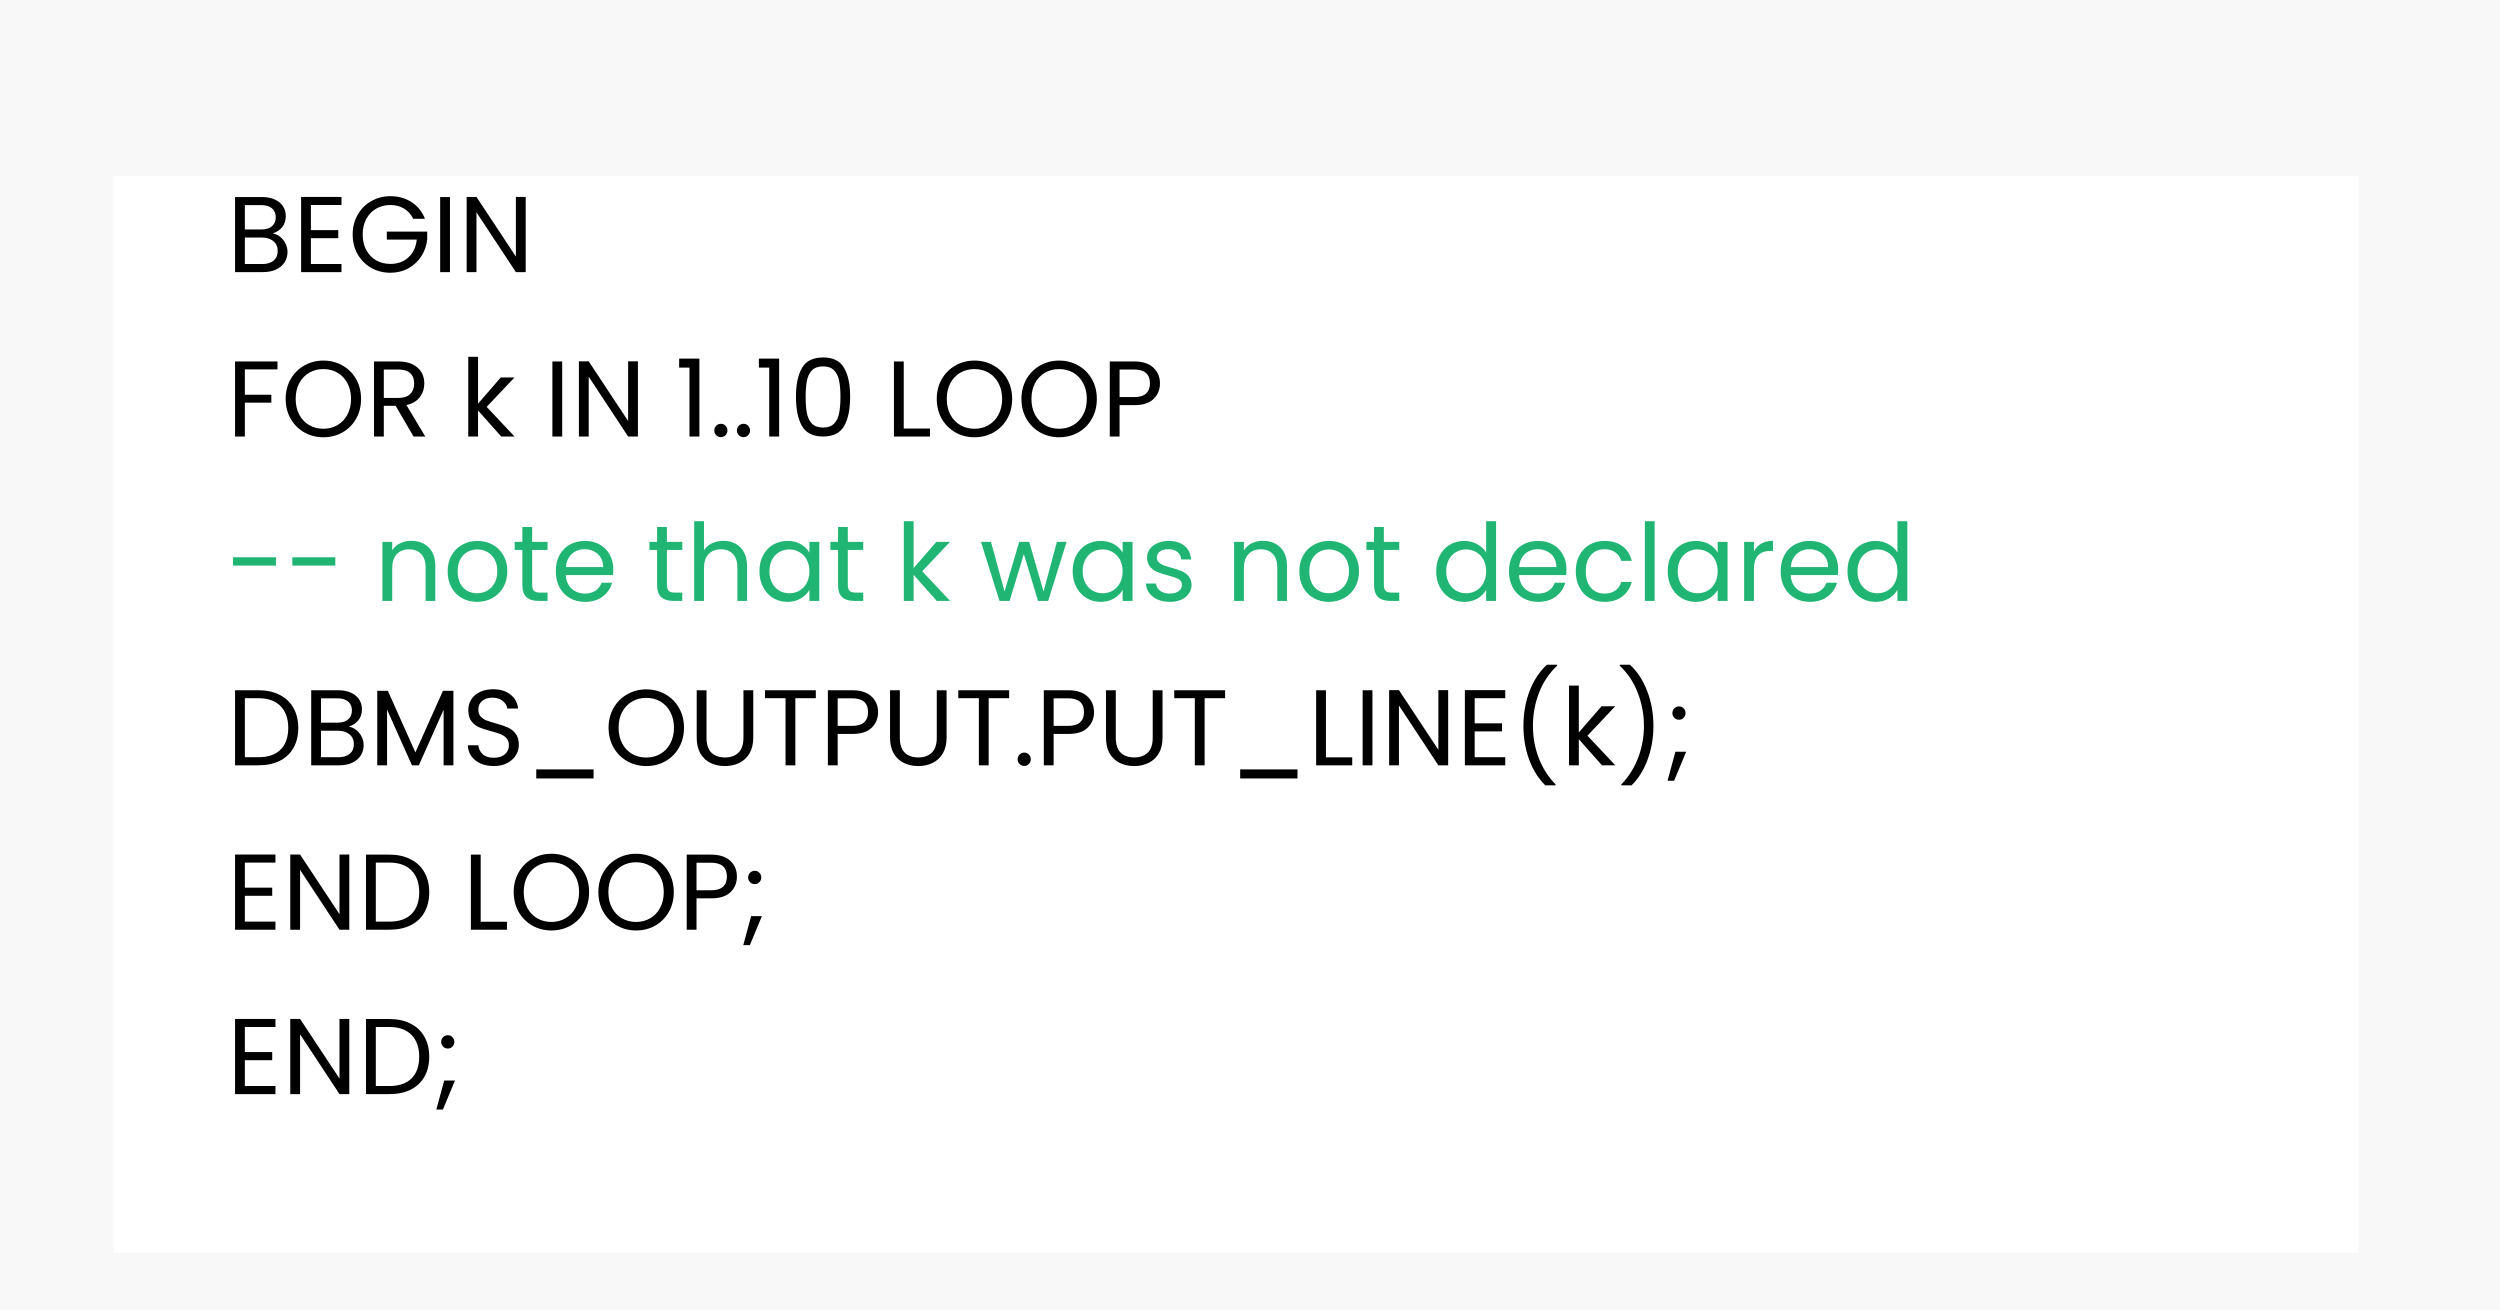<svg width="441" height="231" viewBox="0 0 441 231" fill="none" xmlns="http://www.w3.org/2000/svg">
<g clip-path="url(#clip0_726_194)">
<rect width="441" height="231" fill="#F8F8F8"/>
<g filter="url(#filter0_d_726_194)">
<rect x="20" y="19" width="396" height="190" fill="white"/>
</g>
<path d="M48.094 41.179C48.575 41.255 49.012 41.451 49.405 41.768C49.81 42.085 50.127 42.477 50.355 42.946C50.596 43.415 50.716 43.915 50.716 44.447C50.716 45.118 50.545 45.726 50.203 46.271C49.861 46.803 49.361 47.227 48.702 47.544C48.056 47.848 47.29 48 46.403 48H41.463V34.757H46.213C47.112 34.757 47.879 34.909 48.512 35.213C49.145 35.504 49.62 35.903 49.937 36.41C50.254 36.917 50.412 37.487 50.412 38.12C50.412 38.905 50.197 39.558 49.766 40.077C49.348 40.584 48.791 40.951 48.094 41.179ZM43.192 40.476H46.099C46.91 40.476 47.537 40.286 47.98 39.906C48.423 39.526 48.645 39 48.645 38.329C48.645 37.658 48.423 37.132 47.98 36.752C47.537 36.372 46.897 36.182 46.061 36.182H43.192V40.476ZM46.251 46.575C47.112 46.575 47.784 46.372 48.265 45.967C48.746 45.562 48.987 44.998 48.987 44.276C48.987 43.541 48.734 42.965 48.227 42.547C47.72 42.116 47.043 41.901 46.194 41.901H43.192V46.575H46.251ZM54.844 36.163V40.59H59.67V42.015H54.844V46.575H60.24V48H53.115V34.738H60.24V36.163H54.844ZM72.889 38.595C72.521 37.822 71.989 37.227 71.293 36.809C70.596 36.378 69.785 36.163 68.861 36.163C67.936 36.163 67.1 36.378 66.353 36.809C65.618 37.227 65.035 37.835 64.605 38.633C64.187 39.418 63.978 40.33 63.978 41.369C63.978 42.408 64.187 43.32 64.605 44.105C65.035 44.89 65.618 45.498 66.353 45.929C67.1 46.347 67.936 46.556 68.861 46.556C70.153 46.556 71.217 46.17 72.053 45.397C72.889 44.624 73.376 43.579 73.516 42.262H68.234V40.856H75.359V42.186C75.257 43.275 74.915 44.276 74.333 45.188C73.75 46.087 72.984 46.803 72.034 47.335C71.084 47.854 70.026 48.114 68.861 48.114C67.632 48.114 66.511 47.829 65.498 47.259C64.484 46.676 63.68 45.872 63.085 44.846C62.502 43.82 62.211 42.661 62.211 41.369C62.211 40.077 62.502 38.918 63.085 37.892C63.68 36.853 64.484 36.049 65.498 35.479C66.511 34.896 67.632 34.605 68.861 34.605C70.267 34.605 71.508 34.953 72.585 35.65C73.674 36.347 74.466 37.328 74.96 38.595H72.889ZM79.374 34.757V48H77.645V34.757H79.374ZM92.732 48H91.003L84.049 37.455V48H82.32V34.738H84.049L91.003 45.264V34.738H92.732V48ZM48.949 63.757V65.163H43.192V69.628H47.866V71.034H43.192V77H41.463V63.757H48.949ZM57.041 77.133C55.813 77.133 54.692 76.848 53.678 76.278C52.665 75.695 51.861 74.891 51.265 73.865C50.683 72.826 50.391 71.661 50.391 70.369C50.391 69.077 50.683 67.918 51.265 66.892C51.861 65.853 52.665 65.049 53.678 64.479C54.692 63.896 55.813 63.605 57.041 63.605C58.283 63.605 59.41 63.896 60.423 64.479C61.437 65.049 62.235 65.847 62.817 66.873C63.4 67.899 63.691 69.064 63.691 70.369C63.691 71.674 63.4 72.839 62.817 73.865C62.235 74.891 61.437 75.695 60.423 76.278C59.41 76.848 58.283 77.133 57.041 77.133ZM57.041 75.632C57.966 75.632 58.796 75.417 59.53 74.986C60.278 74.555 60.86 73.941 61.278 73.143C61.709 72.345 61.924 71.42 61.924 70.369C61.924 69.305 61.709 68.38 61.278 67.595C60.86 66.797 60.284 66.183 59.549 65.752C58.815 65.321 57.979 65.106 57.041 65.106C56.104 65.106 55.268 65.321 54.533 65.752C53.799 66.183 53.216 66.797 52.785 67.595C52.367 68.38 52.158 69.305 52.158 70.369C52.158 71.42 52.367 72.345 52.785 73.143C53.216 73.941 53.799 74.555 54.533 74.986C55.281 75.417 56.117 75.632 57.041 75.632ZM72.947 77L69.793 71.585H67.703V77H65.974V63.757H70.249C71.249 63.757 72.092 63.928 72.776 64.27C73.472 64.612 73.992 65.074 74.334 65.657C74.676 66.24 74.847 66.905 74.847 67.652C74.847 68.564 74.581 69.368 74.049 70.065C73.529 70.762 72.744 71.224 71.693 71.452L75.018 77H72.947ZM67.703 70.198H70.249C71.186 70.198 71.889 69.97 72.358 69.514C72.826 69.045 73.061 68.425 73.061 67.652C73.061 66.867 72.826 66.259 72.358 65.828C71.902 65.397 71.199 65.182 70.249 65.182H67.703V70.198ZM88.413 77L84.328 72.402V77H82.599V62.94H84.328V71.205L88.337 66.588H90.75L85.848 71.775L90.769 77H88.413ZM99.171 63.757V77H97.442V63.757H99.171ZM112.53 77H110.801L103.847 66.455V77H102.118V63.738H103.847L110.801 74.264V63.738H112.53V77ZM119.802 64.84V63.263H123.374V77H121.626V64.84H119.802ZM127.18 77.114C126.851 77.114 126.572 77 126.344 76.772C126.116 76.544 126.002 76.265 126.002 75.936C126.002 75.607 126.116 75.328 126.344 75.1C126.572 74.872 126.851 74.758 127.18 74.758C127.497 74.758 127.763 74.872 127.978 75.1C128.206 75.328 128.32 75.607 128.32 75.936C128.32 76.265 128.206 76.544 127.978 76.772C127.763 77 127.497 77.114 127.18 77.114ZM131.169 77.114C130.84 77.114 130.561 77 130.333 76.772C130.105 76.544 129.991 76.265 129.991 75.936C129.991 75.607 130.105 75.328 130.333 75.1C130.561 74.872 130.84 74.758 131.169 74.758C131.486 74.758 131.752 74.872 131.967 75.1C132.195 75.328 132.309 75.607 132.309 75.936C132.309 76.265 132.195 76.544 131.967 76.772C131.752 77 131.486 77.114 131.169 77.114ZM133.867 64.84V63.263H137.439V77H135.691V64.84H133.867ZM140.408 69.989C140.408 67.81 140.763 66.113 141.472 64.897C142.182 63.668 143.423 63.054 145.196 63.054C146.957 63.054 148.192 63.668 148.901 64.897C149.611 66.113 149.965 67.81 149.965 69.989C149.965 72.206 149.611 73.928 148.901 75.157C148.192 76.386 146.957 77 145.196 77C143.423 77 142.182 76.386 141.472 75.157C140.763 73.928 140.408 72.206 140.408 69.989ZM148.255 69.989C148.255 68.887 148.179 67.956 148.027 67.196C147.888 66.423 147.59 65.803 147.134 65.334C146.691 64.865 146.045 64.631 145.196 64.631C144.335 64.631 143.676 64.865 143.22 65.334C142.777 65.803 142.479 66.423 142.327 67.196C142.188 67.956 142.118 68.887 142.118 69.989C142.118 71.129 142.188 72.085 142.327 72.858C142.479 73.631 142.777 74.251 143.22 74.72C143.676 75.189 144.335 75.423 145.196 75.423C146.045 75.423 146.691 75.189 147.134 74.72C147.59 74.251 147.888 73.631 148.027 72.858C148.179 72.085 148.255 71.129 148.255 69.989ZM159.419 75.594H164.055V77H157.69V63.757H159.419V75.594ZM171.895 77.133C170.666 77.133 169.545 76.848 168.532 76.278C167.518 75.695 166.714 74.891 166.119 73.865C165.536 72.826 165.245 71.661 165.245 70.369C165.245 69.077 165.536 67.918 166.119 66.892C166.714 65.853 167.518 65.049 168.532 64.479C169.545 63.896 170.666 63.605 171.895 63.605C173.136 63.605 174.263 63.896 175.277 64.479C176.29 65.049 177.088 65.847 177.671 66.873C178.253 67.899 178.545 69.064 178.545 70.369C178.545 71.674 178.253 72.839 177.671 73.865C177.088 74.891 176.29 75.695 175.277 76.278C174.263 76.848 173.136 77.133 171.895 77.133ZM171.895 75.632C172.819 75.632 173.649 75.417 174.384 74.986C175.131 74.555 175.714 73.941 176.132 73.143C176.562 72.345 176.778 71.42 176.778 70.369C176.778 69.305 176.562 68.38 176.132 67.595C175.714 66.797 175.137 66.183 174.403 65.752C173.668 65.321 172.832 65.106 171.895 65.106C170.957 65.106 170.121 65.321 169.387 65.752C168.652 66.183 168.069 66.797 167.639 67.595C167.221 68.38 167.012 69.305 167.012 70.369C167.012 71.42 167.221 72.345 167.639 73.143C168.069 73.941 168.652 74.555 169.387 74.986C170.134 75.417 170.97 75.632 171.895 75.632ZM186.831 77.133C185.603 77.133 184.482 76.848 183.468 76.278C182.455 75.695 181.651 74.891 181.055 73.865C180.473 72.826 180.181 71.661 180.181 70.369C180.181 69.077 180.473 67.918 181.055 66.892C181.651 65.853 182.455 65.049 183.468 64.479C184.482 63.896 185.603 63.605 186.831 63.605C188.073 63.605 189.2 63.896 190.213 64.479C191.227 65.049 192.025 65.847 192.607 66.873C193.19 67.899 193.481 69.064 193.481 70.369C193.481 71.674 193.19 72.839 192.607 73.865C192.025 74.891 191.227 75.695 190.213 76.278C189.2 76.848 188.073 77.133 186.831 77.133ZM186.831 75.632C187.756 75.632 188.586 75.417 189.32 74.986C190.068 74.555 190.65 73.941 191.068 73.143C191.499 72.345 191.714 71.42 191.714 70.369C191.714 69.305 191.499 68.38 191.068 67.595C190.65 66.797 190.074 66.183 189.339 65.752C188.605 65.321 187.769 65.106 186.831 65.106C185.894 65.106 185.058 65.321 184.323 65.752C183.589 66.183 183.006 66.797 182.575 67.595C182.157 68.38 181.948 69.305 181.948 70.369C181.948 71.42 182.157 72.345 182.575 73.143C183.006 73.941 183.589 74.555 184.323 74.986C185.071 75.417 185.907 75.632 186.831 75.632ZM204.618 67.633C204.618 68.735 204.238 69.653 203.478 70.388C202.73 71.11 201.584 71.471 200.039 71.471H197.493V77H195.764V63.757H200.039C201.533 63.757 202.667 64.118 203.44 64.84C204.225 65.562 204.618 66.493 204.618 67.633ZM200.039 70.046C201.001 70.046 201.711 69.837 202.167 69.419C202.623 69.001 202.851 68.406 202.851 67.633C202.851 65.999 201.913 65.182 200.039 65.182H197.493V70.046H200.039ZM45.586 121.757C47.03 121.757 48.278 122.029 49.329 122.574C50.393 123.106 51.204 123.872 51.761 124.873C52.331 125.874 52.616 127.052 52.616 128.407C52.616 129.762 52.331 130.94 51.761 131.941C51.204 132.929 50.393 133.689 49.329 134.221C48.278 134.74 47.03 135 45.586 135H41.463V121.757H45.586ZM45.586 133.575C47.296 133.575 48.601 133.125 49.5 132.226C50.399 131.314 50.849 130.041 50.849 128.407C50.849 126.76 50.393 125.475 49.481 124.55C48.582 123.625 47.283 123.163 45.586 123.163H43.192V133.575H45.586ZM61.528 128.179C62.009 128.255 62.446 128.451 62.839 128.768C63.244 129.085 63.561 129.477 63.789 129.946C64.029 130.415 64.15 130.915 64.15 131.447C64.15 132.118 63.979 132.726 63.637 133.271C63.295 133.803 62.794 134.227 62.136 134.544C61.49 134.848 60.723 135 59.837 135H54.897V121.757H59.647C60.546 121.757 61.312 121.909 61.946 122.213C62.579 122.504 63.054 122.903 63.371 123.41C63.687 123.917 63.846 124.487 63.846 125.12C63.846 125.905 63.63 126.558 63.2 127.077C62.782 127.584 62.224 127.951 61.528 128.179ZM56.626 127.476H59.533C60.343 127.476 60.97 127.286 61.414 126.906C61.857 126.526 62.079 126 62.079 125.329C62.079 124.658 61.857 124.132 61.414 123.752C60.97 123.372 60.331 123.182 59.495 123.182H56.626V127.476ZM59.685 133.575C60.546 133.575 61.217 133.372 61.699 132.967C62.18 132.562 62.421 131.998 62.421 131.276C62.421 130.541 62.167 129.965 61.661 129.547C61.154 129.116 60.476 128.901 59.628 128.901H56.626V133.575H59.685ZM79.982 121.852V135H78.253V125.196L73.883 135H72.667L68.278 125.177V135H66.549V121.852H68.411L73.275 132.72L78.139 121.852H79.982ZM87.113 135.133C86.239 135.133 85.454 134.981 84.757 134.677C84.073 134.36 83.535 133.93 83.142 133.385C82.749 132.828 82.547 132.188 82.534 131.466H84.377C84.441 132.087 84.694 132.612 85.137 133.043C85.593 133.461 86.252 133.67 87.113 133.67C87.936 133.67 88.582 133.467 89.051 133.062C89.532 132.644 89.773 132.112 89.773 131.466C89.773 130.959 89.634 130.548 89.355 130.231C89.076 129.914 88.728 129.674 88.31 129.509C87.892 129.344 87.329 129.167 86.619 128.977C85.745 128.749 85.042 128.521 84.51 128.293C83.991 128.065 83.541 127.71 83.161 127.229C82.794 126.735 82.61 126.076 82.61 125.253C82.61 124.531 82.794 123.891 83.161 123.334C83.528 122.777 84.041 122.346 84.7 122.042C85.371 121.738 86.138 121.586 86.999 121.586C88.24 121.586 89.254 121.896 90.039 122.517C90.837 123.138 91.287 123.961 91.388 124.987H89.488C89.425 124.48 89.159 124.037 88.69 123.657C88.222 123.264 87.601 123.068 86.828 123.068C86.106 123.068 85.517 123.258 85.061 123.638C84.605 124.005 84.377 124.525 84.377 125.196C84.377 125.677 84.51 126.07 84.776 126.374C85.055 126.678 85.391 126.912 85.783 127.077C86.189 127.229 86.752 127.406 87.474 127.609C88.348 127.85 89.051 128.09 89.583 128.331C90.115 128.559 90.571 128.92 90.951 129.414C91.331 129.895 91.521 130.554 91.521 131.39C91.521 132.036 91.35 132.644 91.008 133.214C90.666 133.784 90.159 134.246 89.488 134.601C88.817 134.956 88.025 135.133 87.113 135.133ZM104.706 135.722V137.318H94.597V135.722H104.706ZM114.004 135.133C112.775 135.133 111.654 134.848 110.641 134.278C109.628 133.695 108.823 132.891 108.228 131.865C107.645 130.826 107.354 129.661 107.354 128.369C107.354 127.077 107.645 125.918 108.228 124.892C108.823 123.853 109.628 123.049 110.641 122.479C111.654 121.896 112.775 121.605 114.004 121.605C115.245 121.605 116.373 121.896 117.386 122.479C118.399 123.049 119.197 123.847 119.78 124.873C120.363 125.899 120.654 127.064 120.654 128.369C120.654 129.674 120.363 130.839 119.78 131.865C119.197 132.891 118.399 133.695 117.386 134.278C116.373 134.848 115.245 135.133 114.004 135.133ZM114.004 133.632C114.929 133.632 115.758 133.417 116.493 132.986C117.24 132.555 117.823 131.941 118.241 131.143C118.672 130.345 118.887 129.42 118.887 128.369C118.887 127.305 118.672 126.38 118.241 125.595C117.823 124.797 117.247 124.183 116.512 123.752C115.777 123.321 114.941 123.106 114.004 123.106C113.067 123.106 112.231 123.321 111.496 123.752C110.761 124.183 110.179 124.797 109.748 125.595C109.33 126.38 109.121 127.305 109.121 128.369C109.121 129.42 109.33 130.345 109.748 131.143C110.179 131.941 110.761 132.555 111.496 132.986C112.243 133.417 113.079 133.632 114.004 133.632ZM124.628 121.757V130.136C124.628 131.314 124.913 132.188 125.483 132.758C126.065 133.328 126.87 133.613 127.896 133.613C128.909 133.613 129.701 133.328 130.271 132.758C130.853 132.188 131.145 131.314 131.145 130.136V121.757H132.874V130.117C132.874 131.219 132.652 132.15 132.209 132.91C131.765 133.657 131.164 134.215 130.404 134.582C129.656 134.949 128.814 135.133 127.877 135.133C126.939 135.133 126.091 134.949 125.331 134.582C124.583 134.215 123.988 133.657 123.545 132.91C123.114 132.15 122.899 131.219 122.899 130.117V121.757H124.628ZM143.909 121.757V123.163H140.299V135H138.57V123.163H134.941V121.757H143.909ZM154.891 125.633C154.891 126.735 154.511 127.653 153.751 128.388C153.004 129.11 151.858 129.471 150.312 129.471H147.766V135H146.037V121.757H150.312C151.807 121.757 152.941 122.118 153.713 122.84C154.499 123.562 154.891 124.493 154.891 125.633ZM150.312 128.046C151.275 128.046 151.984 127.837 152.44 127.419C152.896 127.001 153.124 126.406 153.124 125.633C153.124 123.999 152.187 123.182 150.312 123.182H147.766V128.046H150.312ZM158.731 121.757V130.136C158.731 131.314 159.016 132.188 159.586 132.758C160.169 133.328 160.973 133.613 161.999 133.613C163.012 133.613 163.804 133.328 164.374 132.758C164.957 132.188 165.248 131.314 165.248 130.136V121.757H166.977V130.117C166.977 131.219 166.755 132.15 166.312 132.91C165.869 133.657 165.267 134.215 164.507 134.582C163.76 134.949 162.917 135.133 161.98 135.133C161.043 135.133 160.194 134.949 159.434 134.582C158.687 134.215 158.091 133.657 157.648 132.91C157.217 132.15 157.002 131.219 157.002 130.117V121.757H158.731ZM178.012 121.757V123.163H174.402V135H172.673V123.163H169.044V121.757H178.012ZM180.692 135.114C180.362 135.114 180.084 135 179.856 134.772C179.628 134.544 179.514 134.265 179.514 133.936C179.514 133.607 179.628 133.328 179.856 133.1C180.084 132.872 180.362 132.758 180.692 132.758C181.008 132.758 181.274 132.872 181.49 133.1C181.718 133.328 181.832 133.607 181.832 133.936C181.832 134.265 181.718 134.544 181.49 134.772C181.274 135 181.008 135.114 180.692 135.114ZM192.984 125.633C192.984 126.735 192.604 127.653 191.844 128.388C191.097 129.11 189.95 129.471 188.405 129.471H185.859V135H184.13V121.757H188.405C189.9 121.757 191.033 122.118 191.806 122.84C192.591 123.562 192.984 124.493 192.984 125.633ZM188.405 128.046C189.368 128.046 190.077 127.837 190.533 127.419C190.989 127.001 191.217 126.406 191.217 125.633C191.217 123.999 190.28 123.182 188.405 123.182H185.859V128.046H188.405ZM196.824 121.757V130.136C196.824 131.314 197.109 132.188 197.679 132.758C198.262 133.328 199.066 133.613 200.092 133.613C201.105 133.613 201.897 133.328 202.467 132.758C203.05 132.188 203.341 131.314 203.341 130.136V121.757H205.07V130.117C205.07 131.219 204.848 132.15 204.405 132.91C203.962 133.657 203.36 134.215 202.6 134.582C201.853 134.949 201.01 135.133 200.073 135.133C199.136 135.133 198.287 134.949 197.527 134.582C196.78 134.215 196.184 133.657 195.741 132.91C195.31 132.15 195.095 131.219 195.095 130.117V121.757H196.824ZM216.105 121.757V123.163H212.495V135H210.766V123.163H207.137V121.757H216.105ZM228.874 135.722V137.318H218.766V135.722H228.874ZM233.897 133.594H238.533V135H232.168V121.757H233.897V133.594ZM242.098 121.757V135H240.369V121.757H242.098ZM255.457 135H253.728L246.774 124.455V135H245.045V121.738H246.774L253.728 132.264V121.738H255.457V135ZM260.133 123.163V127.59H264.959V129.015H260.133V133.575H265.529V135H258.404V121.738H265.529V123.163H260.133ZM272.592 138.534C271.376 137.343 270.426 135.83 269.742 133.993C269.07 132.156 268.735 130.174 268.735 128.046C268.735 125.867 269.089 123.834 269.799 121.947C270.521 120.047 271.547 118.483 272.877 117.254H274.682V117.425C273.263 118.755 272.193 120.357 271.471 122.232C270.761 124.094 270.407 126.032 270.407 128.046C270.407 130.009 270.742 131.884 271.414 133.67C272.098 135.456 273.092 137.02 274.397 138.363V138.534H272.592ZM282.588 135L278.503 130.402V135H276.774V120.94H278.503V129.205L282.512 124.588H284.925L280.023 129.775L284.944 135H282.588ZM286.001 138.534V138.363C287.306 137.02 288.294 135.456 288.965 133.67C289.649 131.884 289.991 130.009 289.991 128.046C289.991 126.032 289.63 124.094 288.908 122.232C288.199 120.357 287.135 118.755 285.716 117.425V117.254H287.521C288.851 118.483 289.871 120.047 290.58 121.947C291.302 123.834 291.663 125.867 291.663 128.046C291.663 130.174 291.321 132.156 290.637 133.993C289.966 135.83 289.022 137.343 287.806 138.534H286.001ZM296.187 126.963C295.857 126.963 295.579 126.849 295.351 126.621C295.123 126.393 295.009 126.114 295.009 125.785C295.009 125.456 295.123 125.177 295.351 124.949C295.579 124.721 295.857 124.607 296.187 124.607C296.503 124.607 296.769 124.721 296.985 124.949C297.213 125.177 297.327 125.456 297.327 125.785C297.327 126.114 297.213 126.393 296.985 126.621C296.769 126.849 296.503 126.963 296.187 126.963ZM297.441 132.606L295.313 137.717H294.154L295.541 132.606H297.441ZM43.192 152.163V156.59H48.018V158.015H43.192V162.575H48.588V164H41.463V150.738H48.588V152.163H43.192ZM61.616 164H59.887L52.933 153.455V164H51.204V150.738H52.933L59.887 161.264V150.738H61.616V164ZM68.687 150.757C70.131 150.757 71.378 151.029 72.43 151.574C73.494 152.106 74.304 152.872 74.862 153.873C75.432 154.874 75.717 156.052 75.717 157.407C75.717 158.762 75.432 159.94 74.862 160.941C74.304 161.929 73.494 162.689 72.43 163.221C71.378 163.74 70.131 164 68.687 164H64.564V150.757H68.687ZM68.687 162.575C70.397 162.575 71.701 162.125 72.601 161.226C73.5 160.314 73.95 159.041 73.95 157.407C73.95 155.76 73.494 154.475 72.582 153.55C71.682 152.625 70.384 152.163 68.687 152.163H66.293V162.575H68.687ZM84.792 162.594H89.428V164H83.063V150.757H84.792V162.594ZM97.268 164.133C96.039 164.133 94.918 163.848 93.905 163.278C92.891 162.695 92.087 161.891 91.492 160.865C90.909 159.826 90.618 158.661 90.618 157.369C90.618 156.077 90.909 154.918 91.492 153.892C92.087 152.853 92.891 152.049 93.905 151.479C94.918 150.896 96.039 150.605 97.268 150.605C98.509 150.605 99.636 150.896 100.65 151.479C101.663 152.049 102.461 152.847 103.044 153.873C103.626 154.899 103.918 156.064 103.918 157.369C103.918 158.674 103.626 159.839 103.044 160.865C102.461 161.891 101.663 162.695 100.65 163.278C99.636 163.848 98.509 164.133 97.268 164.133ZM97.268 162.632C98.192 162.632 99.022 162.417 99.757 161.986C100.504 161.555 101.087 160.941 101.505 160.143C101.935 159.345 102.151 158.42 102.151 157.369C102.151 156.305 101.935 155.38 101.505 154.595C101.087 153.797 100.51 153.183 99.776 152.752C99.041 152.321 98.205 152.106 97.268 152.106C96.33 152.106 95.494 152.321 94.76 152.752C94.025 153.183 93.442 153.797 93.012 154.595C92.594 155.38 92.385 156.305 92.385 157.369C92.385 158.42 92.594 159.345 93.012 160.143C93.442 160.941 94.025 161.555 94.76 161.986C95.507 162.417 96.343 162.632 97.268 162.632ZM112.204 164.133C110.976 164.133 109.855 163.848 108.841 163.278C107.828 162.695 107.024 161.891 106.428 160.865C105.846 159.826 105.554 158.661 105.554 157.369C105.554 156.077 105.846 154.918 106.428 153.892C107.024 152.853 107.828 152.049 108.841 151.479C109.855 150.896 110.976 150.605 112.204 150.605C113.446 150.605 114.573 150.896 115.586 151.479C116.6 152.049 117.398 152.847 117.98 153.873C118.563 154.899 118.854 156.064 118.854 157.369C118.854 158.674 118.563 159.839 117.98 160.865C117.398 161.891 116.6 162.695 115.586 163.278C114.573 163.848 113.446 164.133 112.204 164.133ZM112.204 162.632C113.129 162.632 113.959 162.417 114.693 161.986C115.441 161.555 116.023 160.941 116.441 160.143C116.872 159.345 117.087 158.42 117.087 157.369C117.087 156.305 116.872 155.38 116.441 154.595C116.023 153.797 115.447 153.183 114.712 152.752C113.978 152.321 113.142 152.106 112.204 152.106C111.267 152.106 110.431 152.321 109.696 152.752C108.962 153.183 108.379 153.797 107.948 154.595C107.53 155.38 107.321 156.305 107.321 157.369C107.321 158.42 107.53 159.345 107.948 160.143C108.379 160.941 108.962 161.555 109.696 161.986C110.444 162.417 111.28 162.632 112.204 162.632ZM129.991 154.633C129.991 155.735 129.611 156.653 128.851 157.388C128.103 158.11 126.957 158.471 125.412 158.471H122.866V164H121.137V150.757H125.412C126.906 150.757 128.04 151.118 128.813 151.84C129.598 152.562 129.991 153.493 129.991 154.633ZM125.412 157.046C126.374 157.046 127.084 156.837 127.54 156.419C127.996 156.001 128.224 155.406 128.224 154.633C128.224 152.999 127.286 152.182 125.412 152.182H122.866V157.046H125.412ZM133.147 155.963C132.817 155.963 132.539 155.849 132.311 155.621C132.083 155.393 131.969 155.114 131.969 154.785C131.969 154.456 132.083 154.177 132.311 153.949C132.539 153.721 132.817 153.607 133.147 153.607C133.463 153.607 133.729 153.721 133.945 153.949C134.173 154.177 134.287 154.456 134.287 154.785C134.287 155.114 134.173 155.393 133.945 155.621C133.729 155.849 133.463 155.963 133.147 155.963ZM134.401 161.606L132.273 166.717H131.114L132.501 161.606H134.401ZM43.192 181.163V185.59H48.018V187.015H43.192V191.575H48.588V193H41.463V179.738H48.588V181.163H43.192ZM61.616 193H59.887L52.933 182.455V193H51.204V179.738H52.933L59.887 190.264V179.738H61.616V193ZM68.687 179.757C70.131 179.757 71.378 180.029 72.43 180.574C73.494 181.106 74.304 181.872 74.862 182.873C75.432 183.874 75.717 185.052 75.717 186.407C75.717 187.762 75.432 188.94 74.862 189.941C74.304 190.929 73.494 191.689 72.43 192.221C71.378 192.74 70.131 193 68.687 193H64.564V179.757H68.687ZM68.687 191.575C70.397 191.575 71.701 191.125 72.601 190.226C73.5 189.314 73.95 188.041 73.95 186.407C73.95 184.76 73.494 183.475 72.582 182.55C71.682 181.625 70.384 181.163 68.687 181.163H66.293V191.575H68.687ZM79.004 184.963C78.675 184.963 78.396 184.849 78.168 184.621C77.94 184.393 77.826 184.114 77.826 183.785C77.826 183.456 77.94 183.177 78.168 182.949C78.396 182.721 78.675 182.607 79.004 182.607C79.321 182.607 79.587 182.721 79.802 182.949C80.03 183.177 80.144 183.456 80.144 183.785C80.144 184.114 80.03 184.393 79.802 184.621C79.587 184.849 79.321 184.963 79.004 184.963ZM80.258 190.606L78.13 195.717H76.971L78.358 190.606H80.258Z" fill="black"/>
<path d="M48.683 98.305V99.768H41.102V98.305H48.683ZM59.148 98.305V99.768H51.567V98.305H59.148ZM72.531 95.398C73.798 95.398 74.824 95.784 75.609 96.557C76.394 97.317 76.787 98.419 76.787 99.863V106H75.077V100.11C75.077 99.071 74.817 98.28 74.298 97.735C73.779 97.178 73.07 96.899 72.17 96.899C71.258 96.899 70.53 97.184 69.985 97.754C69.453 98.324 69.187 99.154 69.187 100.243V106H67.458V95.588H69.187V97.07C69.529 96.538 69.992 96.126 70.574 95.835C71.169 95.544 71.822 95.398 72.531 95.398ZM84.152 106.171C83.177 106.171 82.29 105.949 81.492 105.506C80.707 105.063 80.086 104.436 79.63 103.625C79.187 102.802 78.965 101.852 78.965 100.775C78.965 99.711 79.193 98.774 79.649 97.963C80.118 97.14 80.751 96.513 81.549 96.082C82.347 95.639 83.24 95.417 84.228 95.417C85.216 95.417 86.109 95.639 86.907 96.082C87.705 96.513 88.332 97.133 88.788 97.944C89.257 98.755 89.491 99.698 89.491 100.775C89.491 101.852 89.251 102.802 88.769 103.625C88.301 104.436 87.661 105.063 86.85 105.506C86.04 105.949 85.14 106.171 84.152 106.171ZM84.152 104.651C84.773 104.651 85.356 104.505 85.9 104.214C86.445 103.923 86.882 103.486 87.211 102.903C87.553 102.32 87.724 101.611 87.724 100.775C87.724 99.939 87.56 99.23 87.23 98.647C86.901 98.064 86.47 97.634 85.938 97.355C85.406 97.064 84.83 96.918 84.209 96.918C83.576 96.918 82.993 97.064 82.461 97.355C81.942 97.634 81.524 98.064 81.207 98.647C80.891 99.23 80.732 99.939 80.732 100.775C80.732 101.624 80.884 102.339 81.188 102.922C81.505 103.505 81.923 103.942 82.442 104.233C82.962 104.512 83.532 104.651 84.152 104.651ZM93.874 97.013V103.15C93.874 103.657 93.981 104.018 94.197 104.233C94.412 104.436 94.786 104.537 95.318 104.537H96.591V106H95.033C94.07 106 93.348 105.778 92.867 105.335C92.385 104.892 92.145 104.163 92.145 103.15V97.013H90.796V95.588H92.145V92.966H93.874V95.588H96.591V97.013H93.874ZM108.186 100.395C108.186 100.724 108.167 101.073 108.129 101.44H99.807C99.87 102.466 100.218 103.27 100.852 103.853C101.498 104.423 102.277 104.708 103.189 104.708C103.936 104.708 104.557 104.537 105.051 104.195C105.557 103.84 105.912 103.372 106.115 102.789H107.977C107.698 103.79 107.141 104.607 106.305 105.24C105.469 105.861 104.43 106.171 103.189 106.171C102.201 106.171 101.314 105.949 100.529 105.506C99.756 105.063 99.148 104.436 98.705 103.625C98.261 102.802 98.04 101.852 98.04 100.775C98.04 99.698 98.255 98.755 98.686 97.944C99.116 97.133 99.718 96.513 100.491 96.082C101.276 95.639 102.175 95.417 103.189 95.417C104.177 95.417 105.051 95.632 105.811 96.063C106.571 96.494 107.153 97.089 107.559 97.849C107.977 98.596 108.186 99.445 108.186 100.395ZM106.4 100.034C106.4 99.375 106.254 98.812 105.963 98.343C105.671 97.862 105.272 97.501 104.766 97.26C104.272 97.007 103.721 96.88 103.113 96.88C102.239 96.88 101.491 97.159 100.871 97.716C100.263 98.273 99.914 99.046 99.826 100.034H106.4ZM117.642 97.013V103.15C117.642 103.657 117.75 104.018 117.965 104.233C118.181 104.436 118.554 104.537 119.086 104.537H120.359V106H118.801C117.839 106 117.117 105.778 116.635 105.335C116.154 104.892 115.913 104.163 115.913 103.15V97.013H114.564V95.588H115.913V92.966H117.642V95.588H120.359V97.013H117.642ZM127.622 95.398C128.408 95.398 129.117 95.569 129.75 95.911C130.384 96.24 130.878 96.741 131.232 97.412C131.6 98.083 131.783 98.9 131.783 99.863V106H130.073V100.11C130.073 99.071 129.814 98.28 129.294 97.735C128.775 97.178 128.066 96.899 127.166 96.899C126.254 96.899 125.526 97.184 124.981 97.754C124.449 98.324 124.183 99.154 124.183 100.243V106H122.454V91.94H124.183V97.07C124.525 96.538 124.994 96.126 125.589 95.835C126.197 95.544 126.875 95.398 127.622 95.398ZM133.962 100.756C133.962 99.692 134.177 98.761 134.608 97.963C135.038 97.152 135.627 96.525 136.375 96.082C137.135 95.639 137.977 95.417 138.902 95.417C139.814 95.417 140.605 95.613 141.277 96.006C141.948 96.399 142.448 96.893 142.778 97.488V95.588H144.526V106H142.778V104.062C142.436 104.67 141.923 105.177 141.239 105.582C140.567 105.975 139.782 106.171 138.883 106.171C137.958 106.171 137.122 105.943 136.375 105.487C135.627 105.031 135.038 104.391 134.608 103.568C134.177 102.745 133.962 101.807 133.962 100.756ZM142.778 100.775C142.778 99.99 142.619 99.306 142.303 98.723C141.986 98.14 141.555 97.697 141.011 97.393C140.479 97.076 139.89 96.918 139.244 96.918C138.598 96.918 138.009 97.07 137.477 97.374C136.945 97.678 136.52 98.121 136.204 98.704C135.887 99.287 135.729 99.971 135.729 100.756C135.729 101.554 135.887 102.251 136.204 102.846C136.52 103.429 136.945 103.878 137.477 104.195C138.009 104.499 138.598 104.651 139.244 104.651C139.89 104.651 140.479 104.499 141.011 104.195C141.555 103.878 141.986 103.429 142.303 102.846C142.619 102.251 142.778 101.56 142.778 100.775ZM149.556 97.013V103.15C149.556 103.657 149.664 104.018 149.879 104.233C150.095 104.436 150.468 104.537 151 104.537H152.273V106H150.715C149.753 106 149.031 105.778 148.549 105.335C148.068 104.892 147.827 104.163 147.827 103.15V97.013H146.478V95.588H147.827V92.966H149.556V95.588H152.273V97.013H149.556ZM165.248 106L161.163 101.402V106H159.434V91.94H161.163V100.205L165.172 95.588H167.585L162.683 100.775L167.604 106H165.248ZM188.147 95.588L184.898 106H183.112L180.604 97.735L178.096 106H176.31L173.042 95.588H174.809L177.203 104.328L179.787 95.588H181.554L184.081 104.347L186.437 95.588H188.147ZM189.217 100.756C189.217 99.692 189.433 98.761 189.863 97.963C190.294 97.152 190.883 96.525 191.63 96.082C192.39 95.639 193.233 95.417 194.157 95.417C195.069 95.417 195.861 95.613 196.532 96.006C197.204 96.399 197.704 96.893 198.033 97.488V95.588H199.781V106H198.033V104.062C197.691 104.67 197.178 105.177 196.494 105.582C195.823 105.975 195.038 106.171 194.138 106.171C193.214 106.171 192.378 105.943 191.63 105.487C190.883 105.031 190.294 104.391 189.863 103.568C189.433 102.745 189.217 101.807 189.217 100.756ZM198.033 100.775C198.033 99.99 197.875 99.306 197.558 98.723C197.242 98.14 196.811 97.697 196.266 97.393C195.734 97.076 195.145 96.918 194.499 96.918C193.853 96.918 193.264 97.07 192.732 97.374C192.2 97.678 191.776 98.121 191.459 98.704C191.143 99.287 190.984 99.971 190.984 100.756C190.984 101.554 191.143 102.251 191.459 102.846C191.776 103.429 192.2 103.878 192.732 104.195C193.264 104.499 193.853 104.651 194.499 104.651C195.145 104.651 195.734 104.499 196.266 104.195C196.811 103.878 197.242 103.429 197.558 102.846C197.875 102.251 198.033 101.56 198.033 100.775ZM206.389 106.171C205.591 106.171 204.876 106.038 204.242 105.772C203.609 105.493 203.109 105.113 202.741 104.632C202.374 104.138 202.171 103.574 202.133 102.941H203.919C203.97 103.46 204.211 103.885 204.641 104.214C205.085 104.543 205.661 104.708 206.37 104.708C207.029 104.708 207.548 104.562 207.928 104.271C208.308 103.98 208.498 103.612 208.498 103.169C208.498 102.713 208.296 102.377 207.89 102.162C207.485 101.934 206.858 101.712 206.009 101.497C205.237 101.294 204.603 101.092 204.109 100.889C203.628 100.674 203.21 100.363 202.855 99.958C202.513 99.54 202.342 98.995 202.342 98.324C202.342 97.792 202.501 97.304 202.817 96.861C203.134 96.418 203.584 96.069 204.166 95.816C204.749 95.55 205.414 95.417 206.161 95.417C207.314 95.417 208.245 95.708 208.954 96.291C209.664 96.874 210.044 97.672 210.094 98.685H208.365C208.327 98.14 208.106 97.703 207.7 97.374C207.308 97.045 206.776 96.88 206.104 96.88C205.484 96.88 204.99 97.013 204.622 97.279C204.255 97.545 204.071 97.893 204.071 98.324C204.071 98.666 204.179 98.951 204.394 99.179C204.622 99.394 204.901 99.572 205.23 99.711C205.572 99.838 206.041 99.983 206.636 100.148C207.384 100.351 207.992 100.553 208.46 100.756C208.929 100.946 209.328 101.237 209.657 101.63C209.999 102.023 210.177 102.536 210.189 103.169C210.189 103.739 210.031 104.252 209.714 104.708C209.398 105.164 208.948 105.525 208.365 105.791C207.795 106.044 207.137 106.171 206.389 106.171ZM222.768 95.398C224.035 95.398 225.061 95.784 225.846 96.557C226.632 97.317 227.024 98.419 227.024 99.863V106H225.314V100.11C225.314 99.071 225.055 98.28 224.535 97.735C224.016 97.178 223.307 96.899 222.407 96.899C221.495 96.899 220.767 97.184 220.222 97.754C219.69 98.324 219.424 99.154 219.424 100.243V106H217.695V95.588H219.424V97.07C219.766 96.538 220.229 96.126 220.811 95.835C221.407 95.544 222.059 95.398 222.768 95.398ZM234.39 106.171C233.414 106.171 232.528 105.949 231.73 105.506C230.944 105.063 230.324 104.436 229.868 103.625C229.424 102.802 229.203 101.852 229.203 100.775C229.203 99.711 229.431 98.774 229.887 97.963C230.355 97.14 230.989 96.513 231.787 96.082C232.585 95.639 233.478 95.417 234.466 95.417C235.454 95.417 236.347 95.639 237.145 96.082C237.943 96.513 238.57 97.133 239.026 97.944C239.494 98.755 239.729 99.698 239.729 100.775C239.729 101.852 239.488 102.802 239.007 103.625C238.538 104.436 237.898 105.063 237.088 105.506C236.277 105.949 235.378 106.171 234.39 106.171ZM234.39 104.651C235.01 104.651 235.593 104.505 236.138 104.214C236.682 103.923 237.119 103.486 237.449 102.903C237.791 102.32 237.962 101.611 237.962 100.775C237.962 99.939 237.797 99.23 237.468 98.647C237.138 98.064 236.708 97.634 236.176 97.355C235.644 97.064 235.067 96.918 234.447 96.918C233.813 96.918 233.231 97.064 232.699 97.355C232.179 97.634 231.761 98.064 231.445 98.647C231.128 99.23 230.97 99.939 230.97 100.775C230.97 101.624 231.122 102.339 231.426 102.922C231.742 103.505 232.16 103.942 232.68 104.233C233.199 104.512 233.769 104.651 234.39 104.651ZM244.111 97.013V103.15C244.111 103.657 244.219 104.018 244.434 104.233C244.649 104.436 245.023 104.537 245.555 104.537H246.828V106H245.27C244.307 106 243.585 105.778 243.104 105.335C242.623 104.892 242.382 104.163 242.382 103.15V97.013H241.033V95.588H242.382V92.966H244.111V95.588H246.828V97.013H244.111ZM253.342 100.756C253.342 99.692 253.558 98.761 253.988 97.963C254.419 97.152 255.008 96.525 255.755 96.082C256.515 95.639 257.364 95.417 258.301 95.417C259.112 95.417 259.866 95.607 260.562 95.987C261.259 96.354 261.791 96.842 262.158 97.45V91.94H263.906V106H262.158V104.043C261.816 104.664 261.31 105.177 260.638 105.582C259.967 105.975 259.182 106.171 258.282 106.171C257.358 106.171 256.515 105.943 255.755 105.487C255.008 105.031 254.419 104.391 253.988 103.568C253.558 102.745 253.342 101.807 253.342 100.756ZM262.158 100.775C262.158 99.99 262 99.306 261.683 98.723C261.367 98.14 260.936 97.697 260.391 97.393C259.859 97.076 259.27 96.918 258.624 96.918C257.978 96.918 257.389 97.07 256.857 97.374C256.325 97.678 255.901 98.121 255.584 98.704C255.268 99.287 255.109 99.971 255.109 100.756C255.109 101.554 255.268 102.251 255.584 102.846C255.901 103.429 256.325 103.878 256.857 104.195C257.389 104.499 257.978 104.651 258.624 104.651C259.27 104.651 259.859 104.499 260.391 104.195C260.936 103.878 261.367 103.429 261.683 102.846C262 102.251 262.158 101.56 262.158 100.775ZM276.328 100.395C276.328 100.724 276.309 101.073 276.271 101.44H267.949C268.013 102.466 268.361 103.27 268.994 103.853C269.64 104.423 270.419 104.708 271.331 104.708C272.079 104.708 272.699 104.537 273.193 104.195C273.7 103.84 274.055 103.372 274.257 102.789H276.119C275.841 103.79 275.283 104.607 274.447 105.24C273.611 105.861 272.573 106.171 271.331 106.171C270.343 106.171 269.457 105.949 268.671 105.506C267.899 105.063 267.291 104.436 266.847 103.625C266.404 102.802 266.182 101.852 266.182 100.775C266.182 99.698 266.398 98.755 266.828 97.944C267.259 97.133 267.861 96.513 268.633 96.082C269.419 95.639 270.318 95.417 271.331 95.417C272.319 95.417 273.193 95.632 273.953 96.063C274.713 96.494 275.296 97.089 275.701 97.849C276.119 98.596 276.328 99.445 276.328 100.395ZM274.542 100.034C274.542 99.375 274.397 98.812 274.105 98.343C273.814 97.862 273.415 97.501 272.908 97.26C272.414 97.007 271.863 96.88 271.255 96.88C270.381 96.88 269.634 97.159 269.013 97.716C268.405 98.273 268.057 99.046 267.968 100.034H274.542ZM277.964 100.775C277.964 99.698 278.18 98.761 278.61 97.963C279.041 97.152 279.636 96.525 280.396 96.082C281.169 95.639 282.049 95.417 283.037 95.417C284.317 95.417 285.368 95.727 286.191 96.348C287.027 96.969 287.578 97.83 287.844 98.932H285.982C285.805 98.299 285.457 97.798 284.937 97.431C284.431 97.064 283.797 96.88 283.037 96.88C282.049 96.88 281.251 97.222 280.643 97.906C280.035 98.577 279.731 99.534 279.731 100.775C279.731 102.029 280.035 102.998 280.643 103.682C281.251 104.366 282.049 104.708 283.037 104.708C283.797 104.708 284.431 104.531 284.937 104.176C285.444 103.821 285.792 103.315 285.982 102.656H287.844C287.566 103.72 287.008 104.575 286.172 105.221C285.336 105.854 284.291 106.171 283.037 106.171C282.049 106.171 281.169 105.949 280.396 105.506C279.636 105.063 279.041 104.436 278.61 103.625C278.18 102.814 277.964 101.864 277.964 100.775ZM291.88 91.94V106H290.151V91.94H291.88ZM294.181 100.756C294.181 99.692 294.397 98.761 294.827 97.963C295.258 97.152 295.847 96.525 296.594 96.082C297.354 95.639 298.197 95.417 299.121 95.417C300.033 95.417 300.825 95.613 301.496 96.006C302.168 96.399 302.668 96.893 302.997 97.488V95.588H304.745V106H302.997V104.062C302.655 104.67 302.142 105.177 301.458 105.582C300.787 105.975 300.002 106.171 299.102 106.171C298.178 106.171 297.342 105.943 296.594 105.487C295.847 105.031 295.258 104.391 294.827 103.568C294.397 102.745 294.181 101.807 294.181 100.756ZM302.997 100.775C302.997 99.99 302.839 99.306 302.522 98.723C302.206 98.14 301.775 97.697 301.23 97.393C300.698 97.076 300.109 96.918 299.463 96.918C298.817 96.918 298.228 97.07 297.696 97.374C297.164 97.678 296.74 98.121 296.423 98.704C296.107 99.287 295.948 99.971 295.948 100.756C295.948 101.554 296.107 102.251 296.423 102.846C296.74 103.429 297.164 103.878 297.696 104.195C298.228 104.499 298.817 104.651 299.463 104.651C300.109 104.651 300.698 104.499 301.23 104.195C301.775 103.878 302.206 103.429 302.522 102.846C302.839 102.251 302.997 101.56 302.997 100.775ZM309.396 97.279C309.7 96.684 310.131 96.221 310.688 95.892C311.258 95.563 311.948 95.398 312.759 95.398V97.184H312.303C310.365 97.184 309.396 98.235 309.396 100.338V106H307.667V95.588H309.396V97.279ZM324.255 100.395C324.255 100.724 324.236 101.073 324.198 101.44H315.876C315.939 102.466 316.288 103.27 316.921 103.853C317.567 104.423 318.346 104.708 319.258 104.708C320.005 104.708 320.626 104.537 321.12 104.195C321.627 103.84 321.981 103.372 322.184 102.789H324.046C323.767 103.79 323.21 104.607 322.374 105.24C321.538 105.861 320.499 106.171 319.258 106.171C318.27 106.171 317.383 105.949 316.598 105.506C315.825 105.063 315.217 104.436 314.774 103.625C314.331 102.802 314.109 101.852 314.109 100.775C314.109 99.698 314.324 98.755 314.755 97.944C315.186 97.133 315.787 96.513 316.56 96.082C317.345 95.639 318.245 95.417 319.258 95.417C320.246 95.417 321.12 95.632 321.88 96.063C322.64 96.494 323.223 97.089 323.628 97.849C324.046 98.596 324.255 99.445 324.255 100.395ZM322.469 100.034C322.469 99.375 322.323 98.812 322.032 98.343C321.741 97.862 321.342 97.501 320.835 97.26C320.341 97.007 319.79 96.88 319.182 96.88C318.308 96.88 317.561 97.159 316.94 97.716C316.332 98.273 315.984 99.046 315.895 100.034H322.469ZM325.891 100.756C325.891 99.692 326.107 98.761 326.537 97.963C326.968 97.152 327.557 96.525 328.304 96.082C329.064 95.639 329.913 95.417 330.85 95.417C331.661 95.417 332.415 95.607 333.111 95.987C333.808 96.354 334.34 96.842 334.707 97.45V91.94H336.455V106H334.707V104.043C334.365 104.664 333.859 105.177 333.187 105.582C332.516 105.975 331.731 106.171 330.831 106.171C329.907 106.171 329.064 105.943 328.304 105.487C327.557 105.031 326.968 104.391 326.537 103.568C326.107 102.745 325.891 101.807 325.891 100.756ZM334.707 100.775C334.707 99.99 334.549 99.306 334.232 98.723C333.916 98.14 333.485 97.697 332.94 97.393C332.408 97.076 331.819 96.918 331.173 96.918C330.527 96.918 329.938 97.07 329.406 97.374C328.874 97.678 328.45 98.121 328.133 98.704C327.817 99.287 327.658 99.971 327.658 100.756C327.658 101.554 327.817 102.251 328.133 102.846C328.45 103.429 328.874 103.878 329.406 104.195C329.938 104.499 330.527 104.651 331.173 104.651C331.819 104.651 332.408 104.499 332.94 104.195C333.485 103.878 333.916 103.429 334.232 102.846C334.549 102.251 334.707 101.56 334.707 100.775Z" fill="#21B573"/>
</g>
<defs>
<filter id="filter0_d_726_194" x="2" y="13" width="432" height="226" filterUnits="userSpaceOnUse" color-interpolation-filters="sRGB">
<feFlood flood-opacity="0" result="BackgroundImageFix"/>
<feColorMatrix in="SourceAlpha" type="matrix" values="0 0 0 0 0 0 0 0 0 0 0 0 0 0 0 0 0 0 127 0" result="hardAlpha"/>
<feOffset dy="12"/>
<feGaussianBlur stdDeviation="9"/>
<feComposite in2="hardAlpha" operator="out"/>
<feColorMatrix type="matrix" values="0 0 0 0 0.02 0 0 0 0 0.337 0 0 0 0 0.953 0 0 0 0.05 0"/>
<feBlend mode="normal" in2="BackgroundImageFix" result="effect1_dropShadow_726_194"/>
<feBlend mode="normal" in="SourceGraphic" in2="effect1_dropShadow_726_194" result="shape"/>
</filter>
<clipPath id="clip0_726_194">
<rect width="441" height="231" fill="white"/>
</clipPath>
</defs>
</svg>
